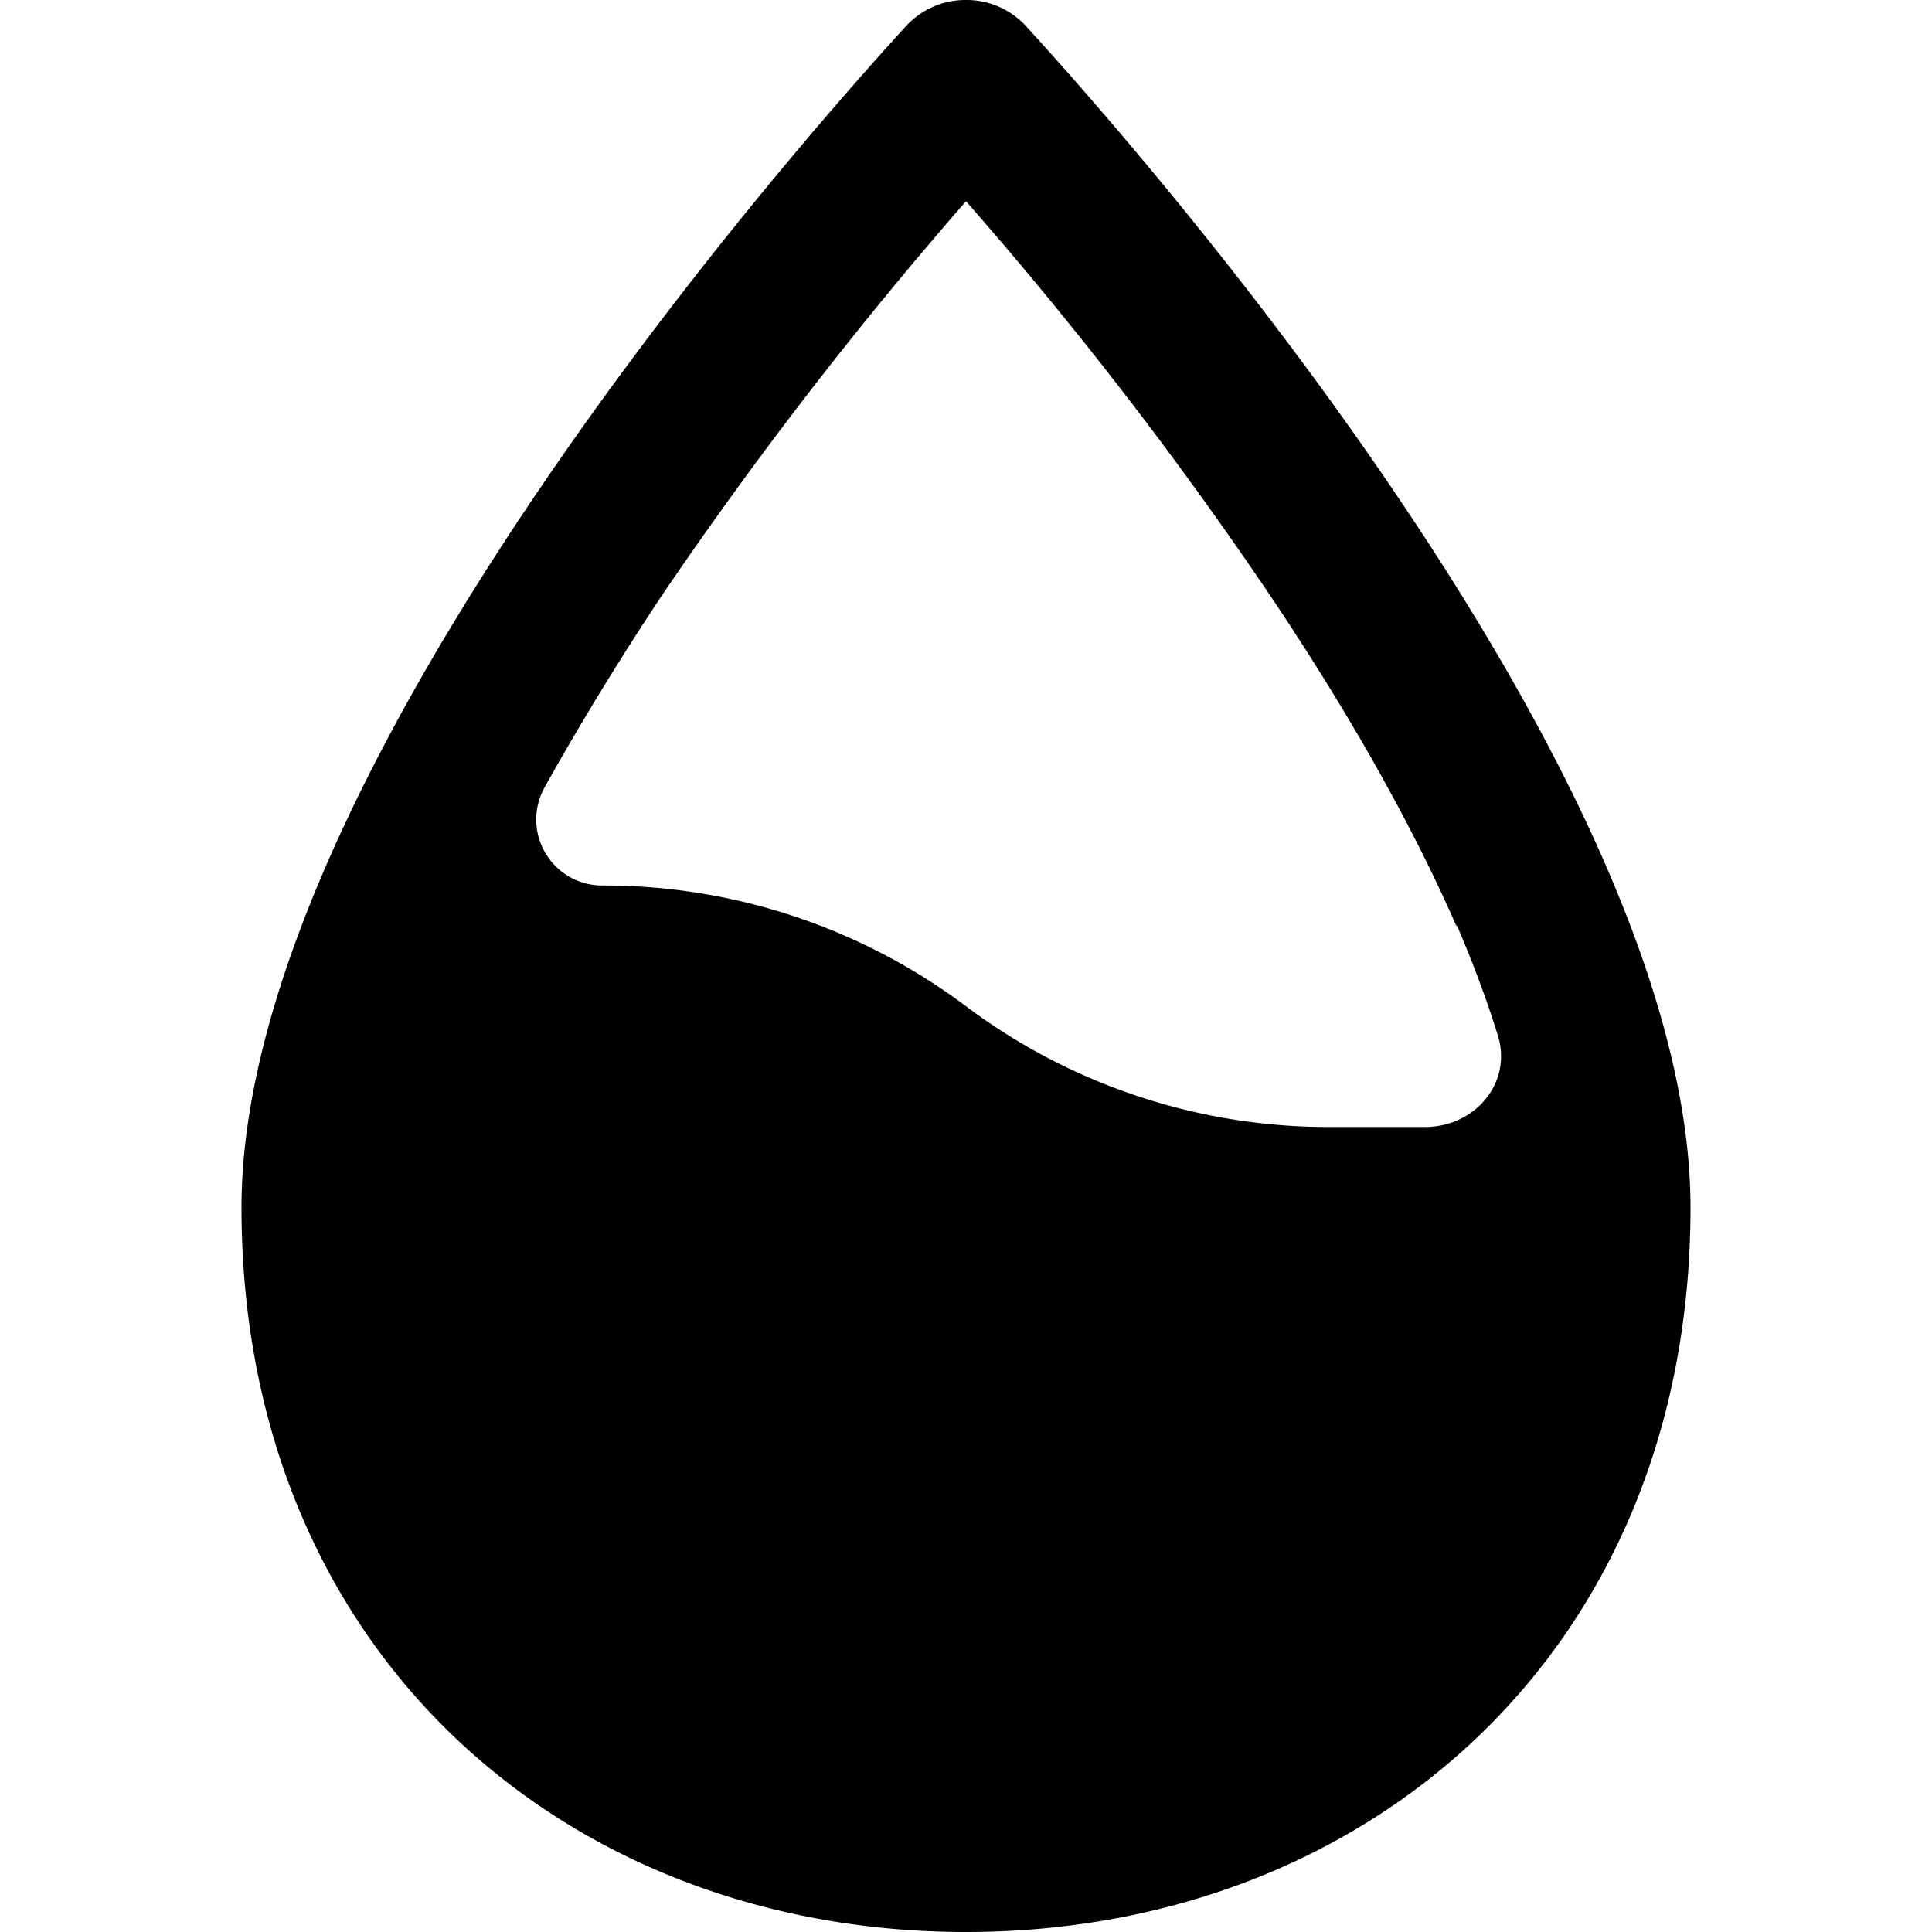<svg xmlns="http://www.w3.org/2000/svg" width="24" height="24"><path d="M21 15C21 9.68 14.27 1.99 12.75.33A1 1 0 0 0 12 0a1 1 0 0 0-.75.33C9.73 1.99 3 9.68 3 15c0 5.52 4.03 9 9 9s9-3.48 9-9m-2.9-3.5q.3.7.5 1.34c.2.6-.27 1.16-.9 1.16h-1.2a7.5 7.5 0 0 1-4.5-1.5A7.5 7.5 0 0 0 7.5 11a.82.82 0 0 1-.74-1.21q.67-1.2 1.46-2.39A51 51 0 0 1 12 2.5a49 49 0 0 1 3.78 4.9c.9 1.34 1.72 2.75 2.31 4.1"/></svg>